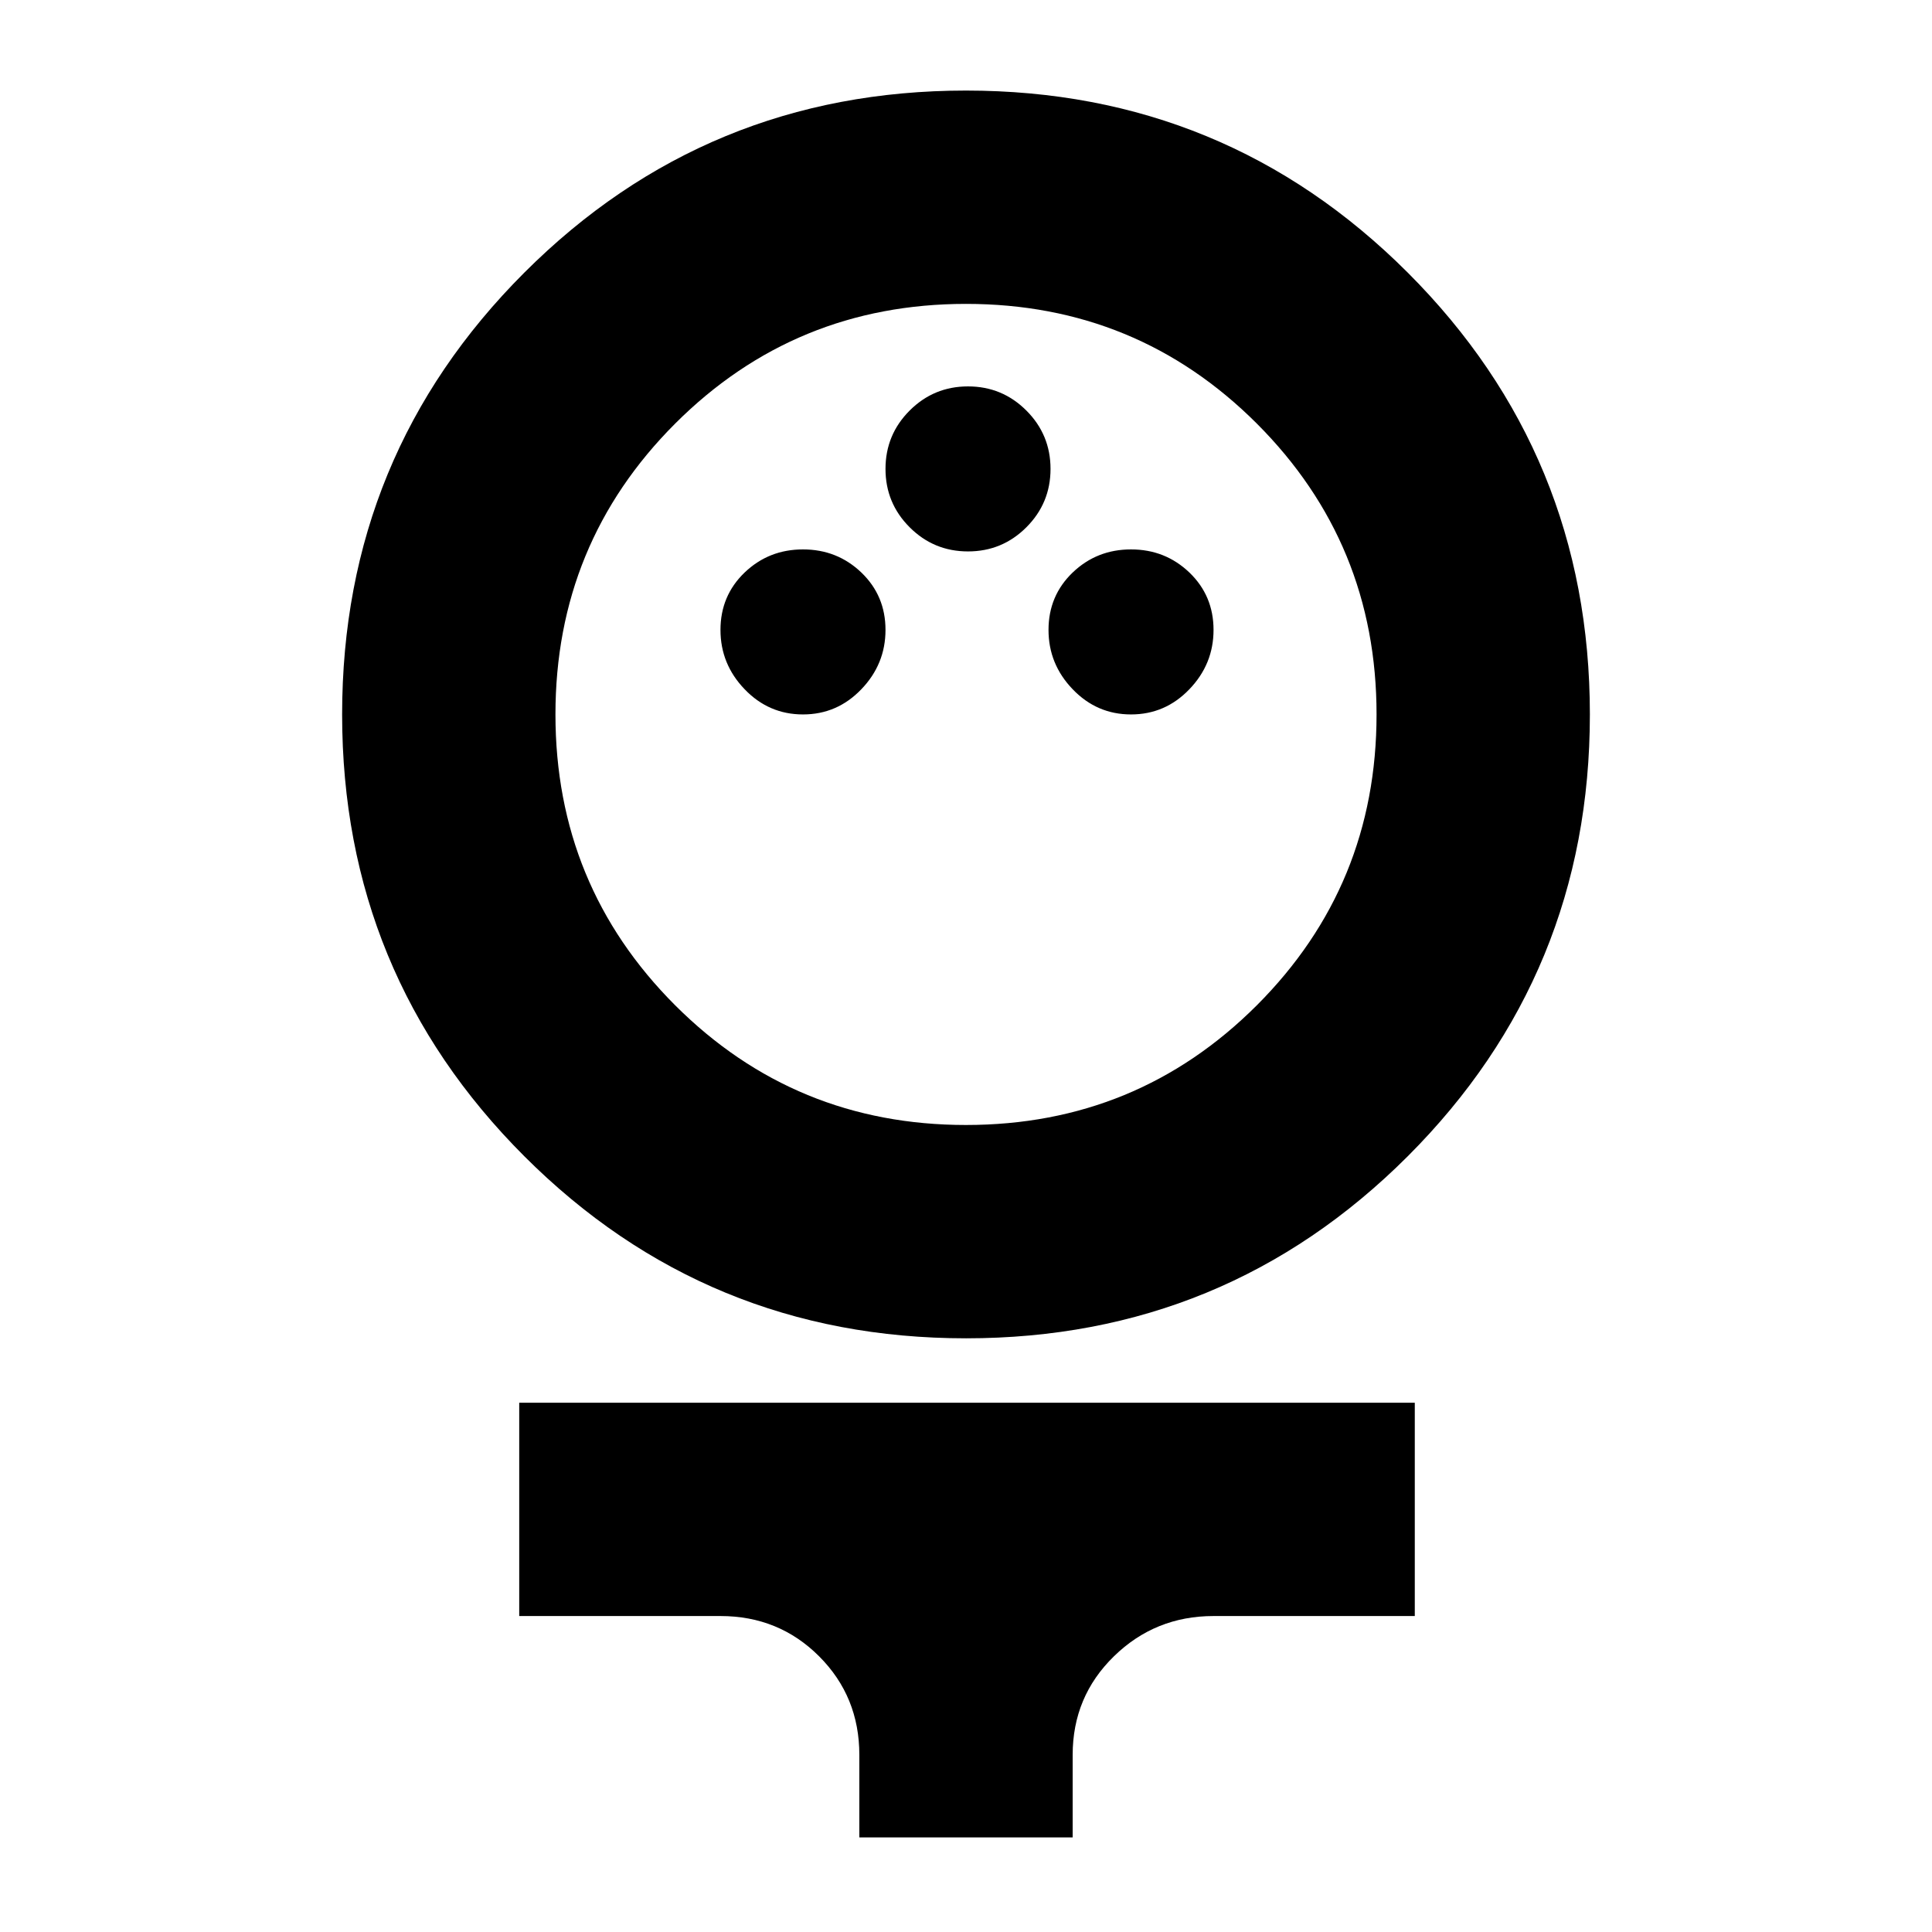 <svg xmlns="http://www.w3.org/2000/svg" height="24" width="24"><path d="M12 16.625q-3.225 0-5.487-2.262Q4.25 12.1 4.25 8.875q0-3.225 2.263-5.488Q8.775 1.125 12 1.125t5.488 2.262Q19.75 5.65 19.75 8.875q0 3.225-2.262 5.488-2.263 2.262-5.488 2.262Zm0-2.65q2.125 0 3.613-1.487Q17.1 11 17.1 8.875t-1.487-3.613Q14.125 3.775 12 3.775T8.387 5.262Q6.9 6.75 6.9 8.875t1.487 3.613Q9.875 13.975 12 13.975Zm-2.025-5.1q.425 0 .725-.313.3-.312.3-.737t-.3-.713q-.3-.287-.725-.287t-.725.287q-.3.288-.3.713t.3.737q.3.313.725.313Zm4.075 0q.425 0 .725-.313.3-.312.3-.737t-.3-.713q-.3-.287-.725-.287t-.725.287q-.3.288-.3.713t.3.737q.3.313.725.313ZM12.025 6.85q.425 0 .725-.3t.3-.725q0-.425-.3-.725t-.725-.3q-.425 0-.725.3t-.3.725q0 .425.3.725t.725.3Zm-1.35 15.975V21.8q0-.725-.5-1.225-.5-.5-1.225-.5h-2.5v-2.65h11.125v2.65h-2.5q-.725 0-1.237.5-.513.5-.513 1.225v1.025ZM12 8.875Z"/></svg>